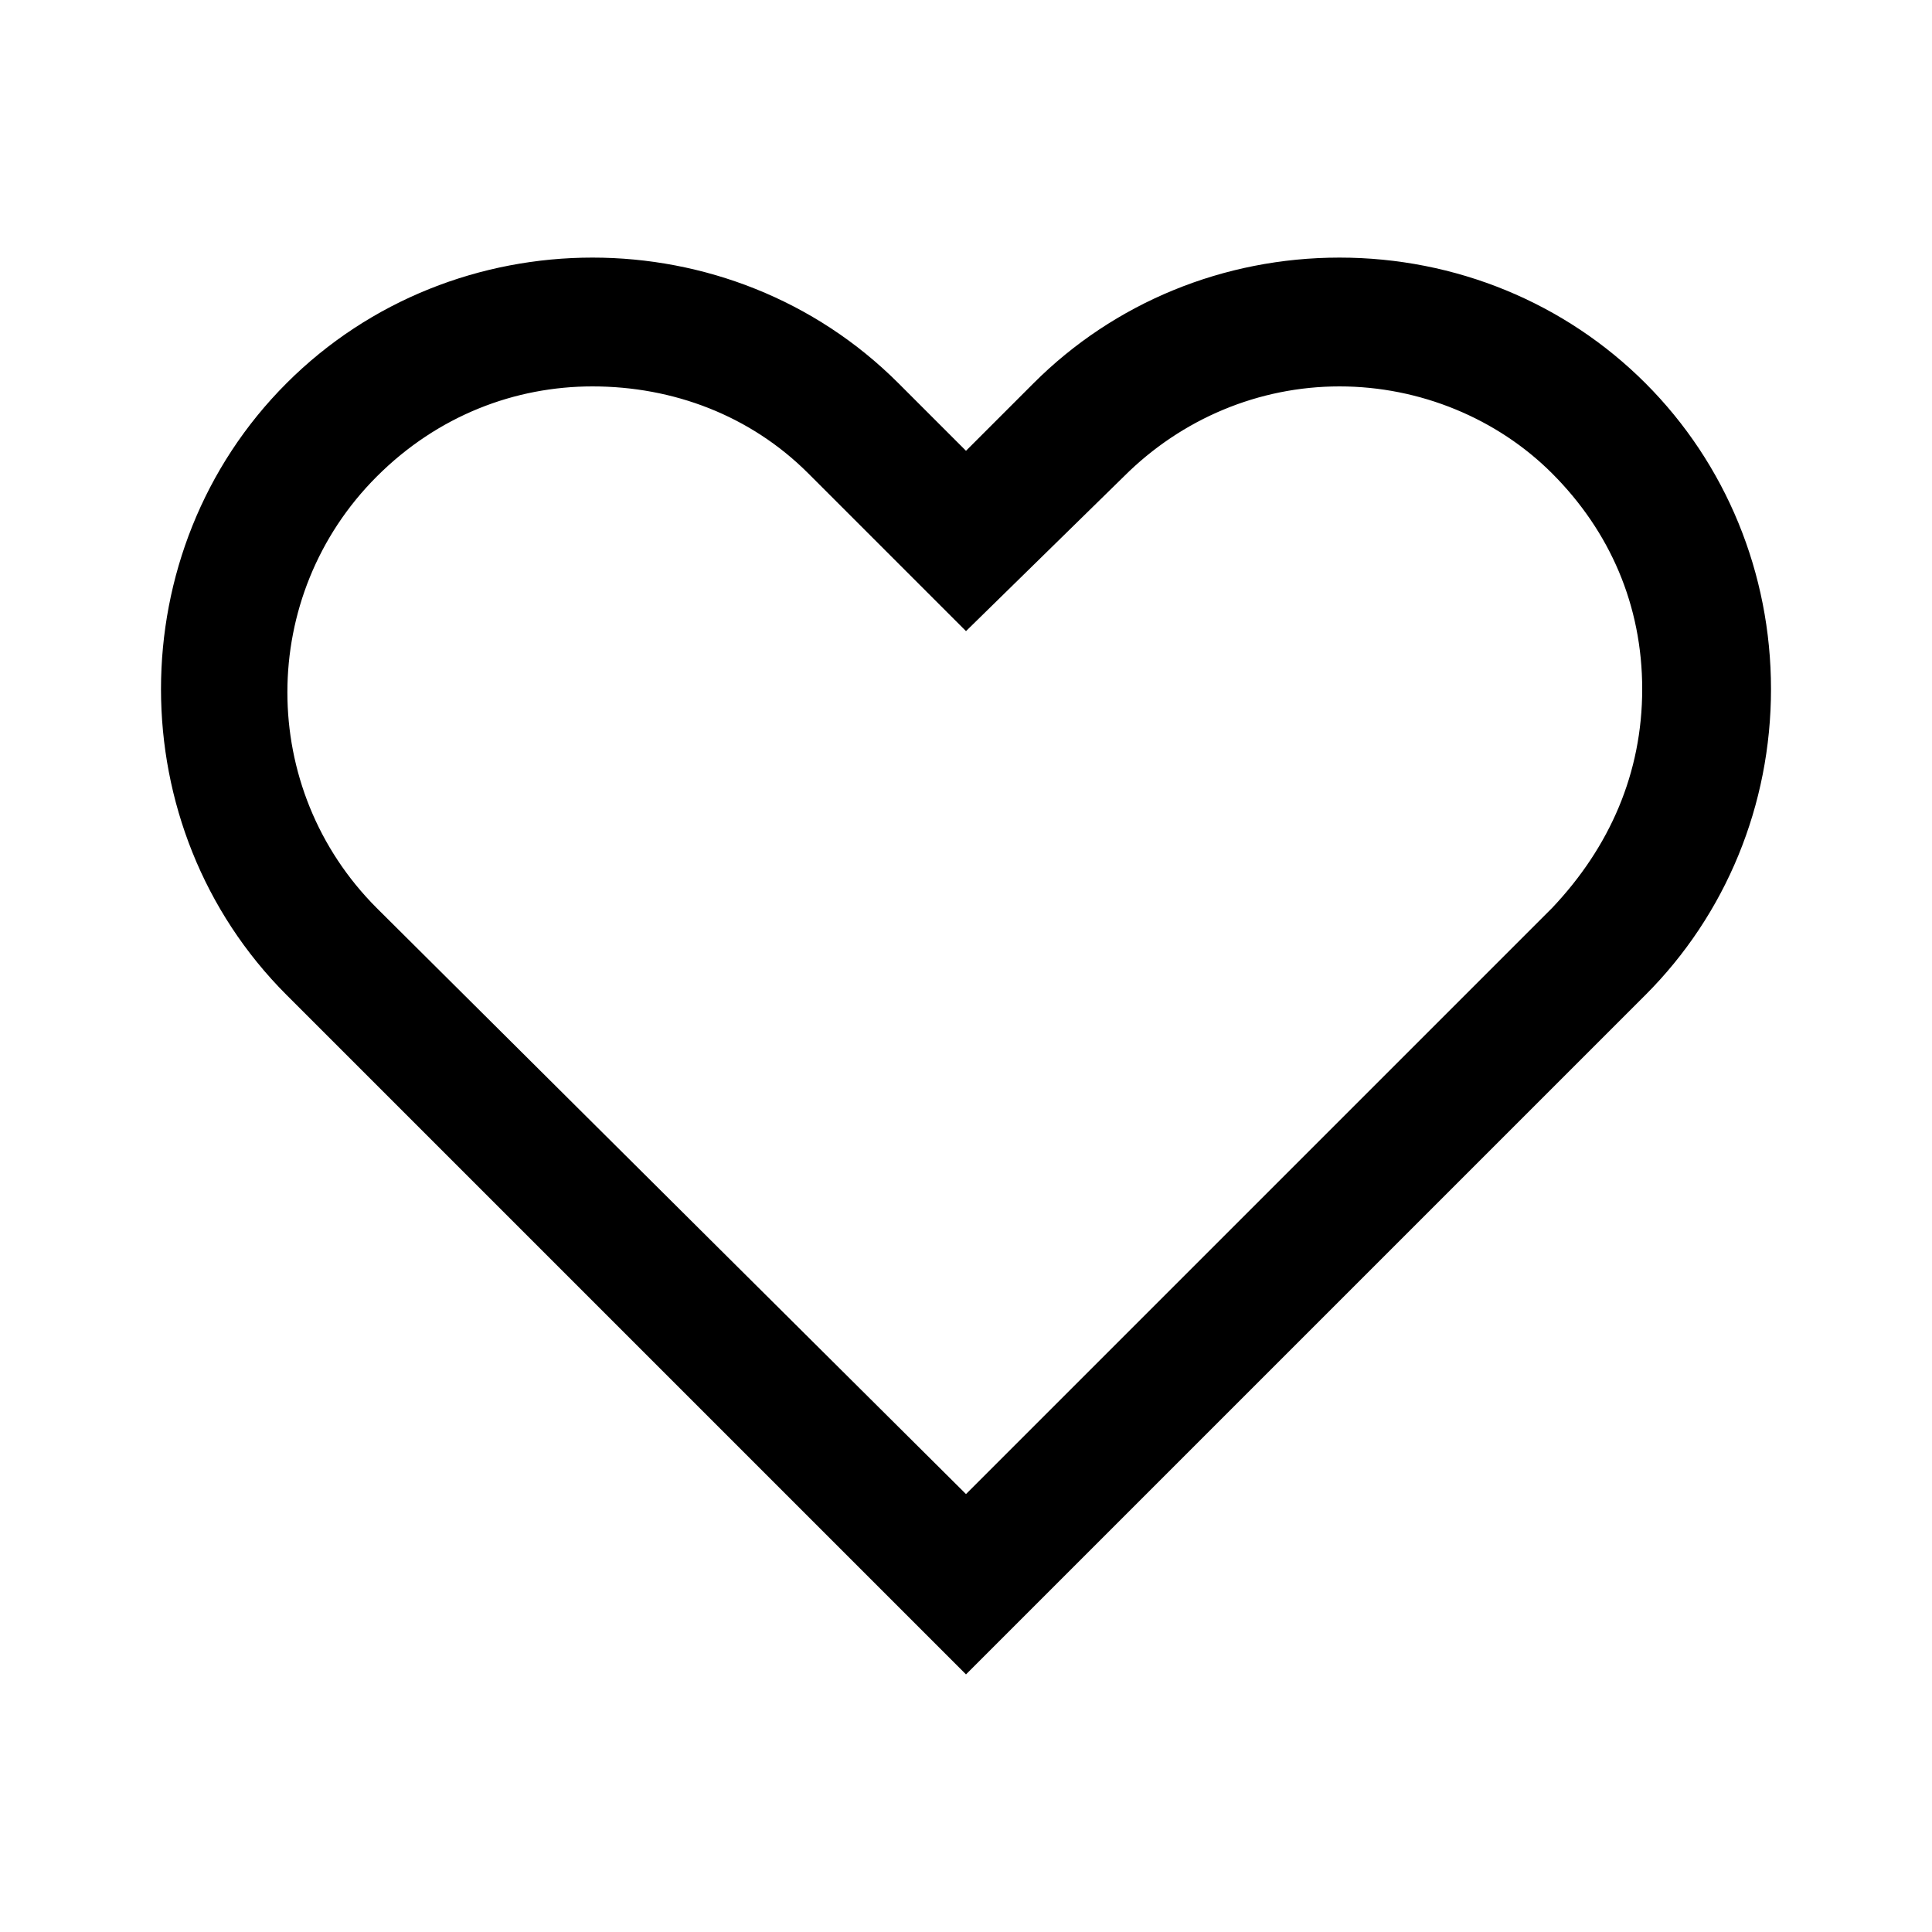 <?xml version="1.0" encoding="utf-8"?>
<!-- Generator: Adobe Illustrator 24.2.2, SVG Export Plug-In . SVG Version: 6.00 Build 0)  -->
<svg version="1.1" id="Layer_1" xmlns="http://www.w3.org/2000/svg" xmlns:xlink="http://www.w3.org/1999/xlink" x="0px" y="0px"
	 viewBox="0 0 60 60" style="enable-background:new 0 0 60 60;" xml:space="preserve">
<style type="text/css">
	.st0{fill:none;}
</style>
<g>
	<g>
		<rect class="st0" width="60" height="60"/>
	</g>
	<path d="M30,52L8.9,30.9c-5.2-5.2-5.2-13.8,0-19s13.8-5.2,19,0L30,14l2.1-2.1C34.6,9.4,38,8,41.6,8s7,1.4,9.5,3.9s3.9,5.9,3.9,9.5
		s-1.4,7-3.9,9.5L30,52z M18.4,12c-2.4,0-4.8,0.9-6.7,2.8c-3.7,3.7-3.7,9.7,0,13.4L30,46.4l18.2-18.2C50,26.3,51,24,51,21.4
		s-1-4.9-2.8-6.7C46.5,13,44.1,12,41.6,12s-4.9,1-6.7,2.8L30,19.6l-4.9-4.9C23.3,12.9,20.9,12,18.4,12z"/>
</g>
</svg>
